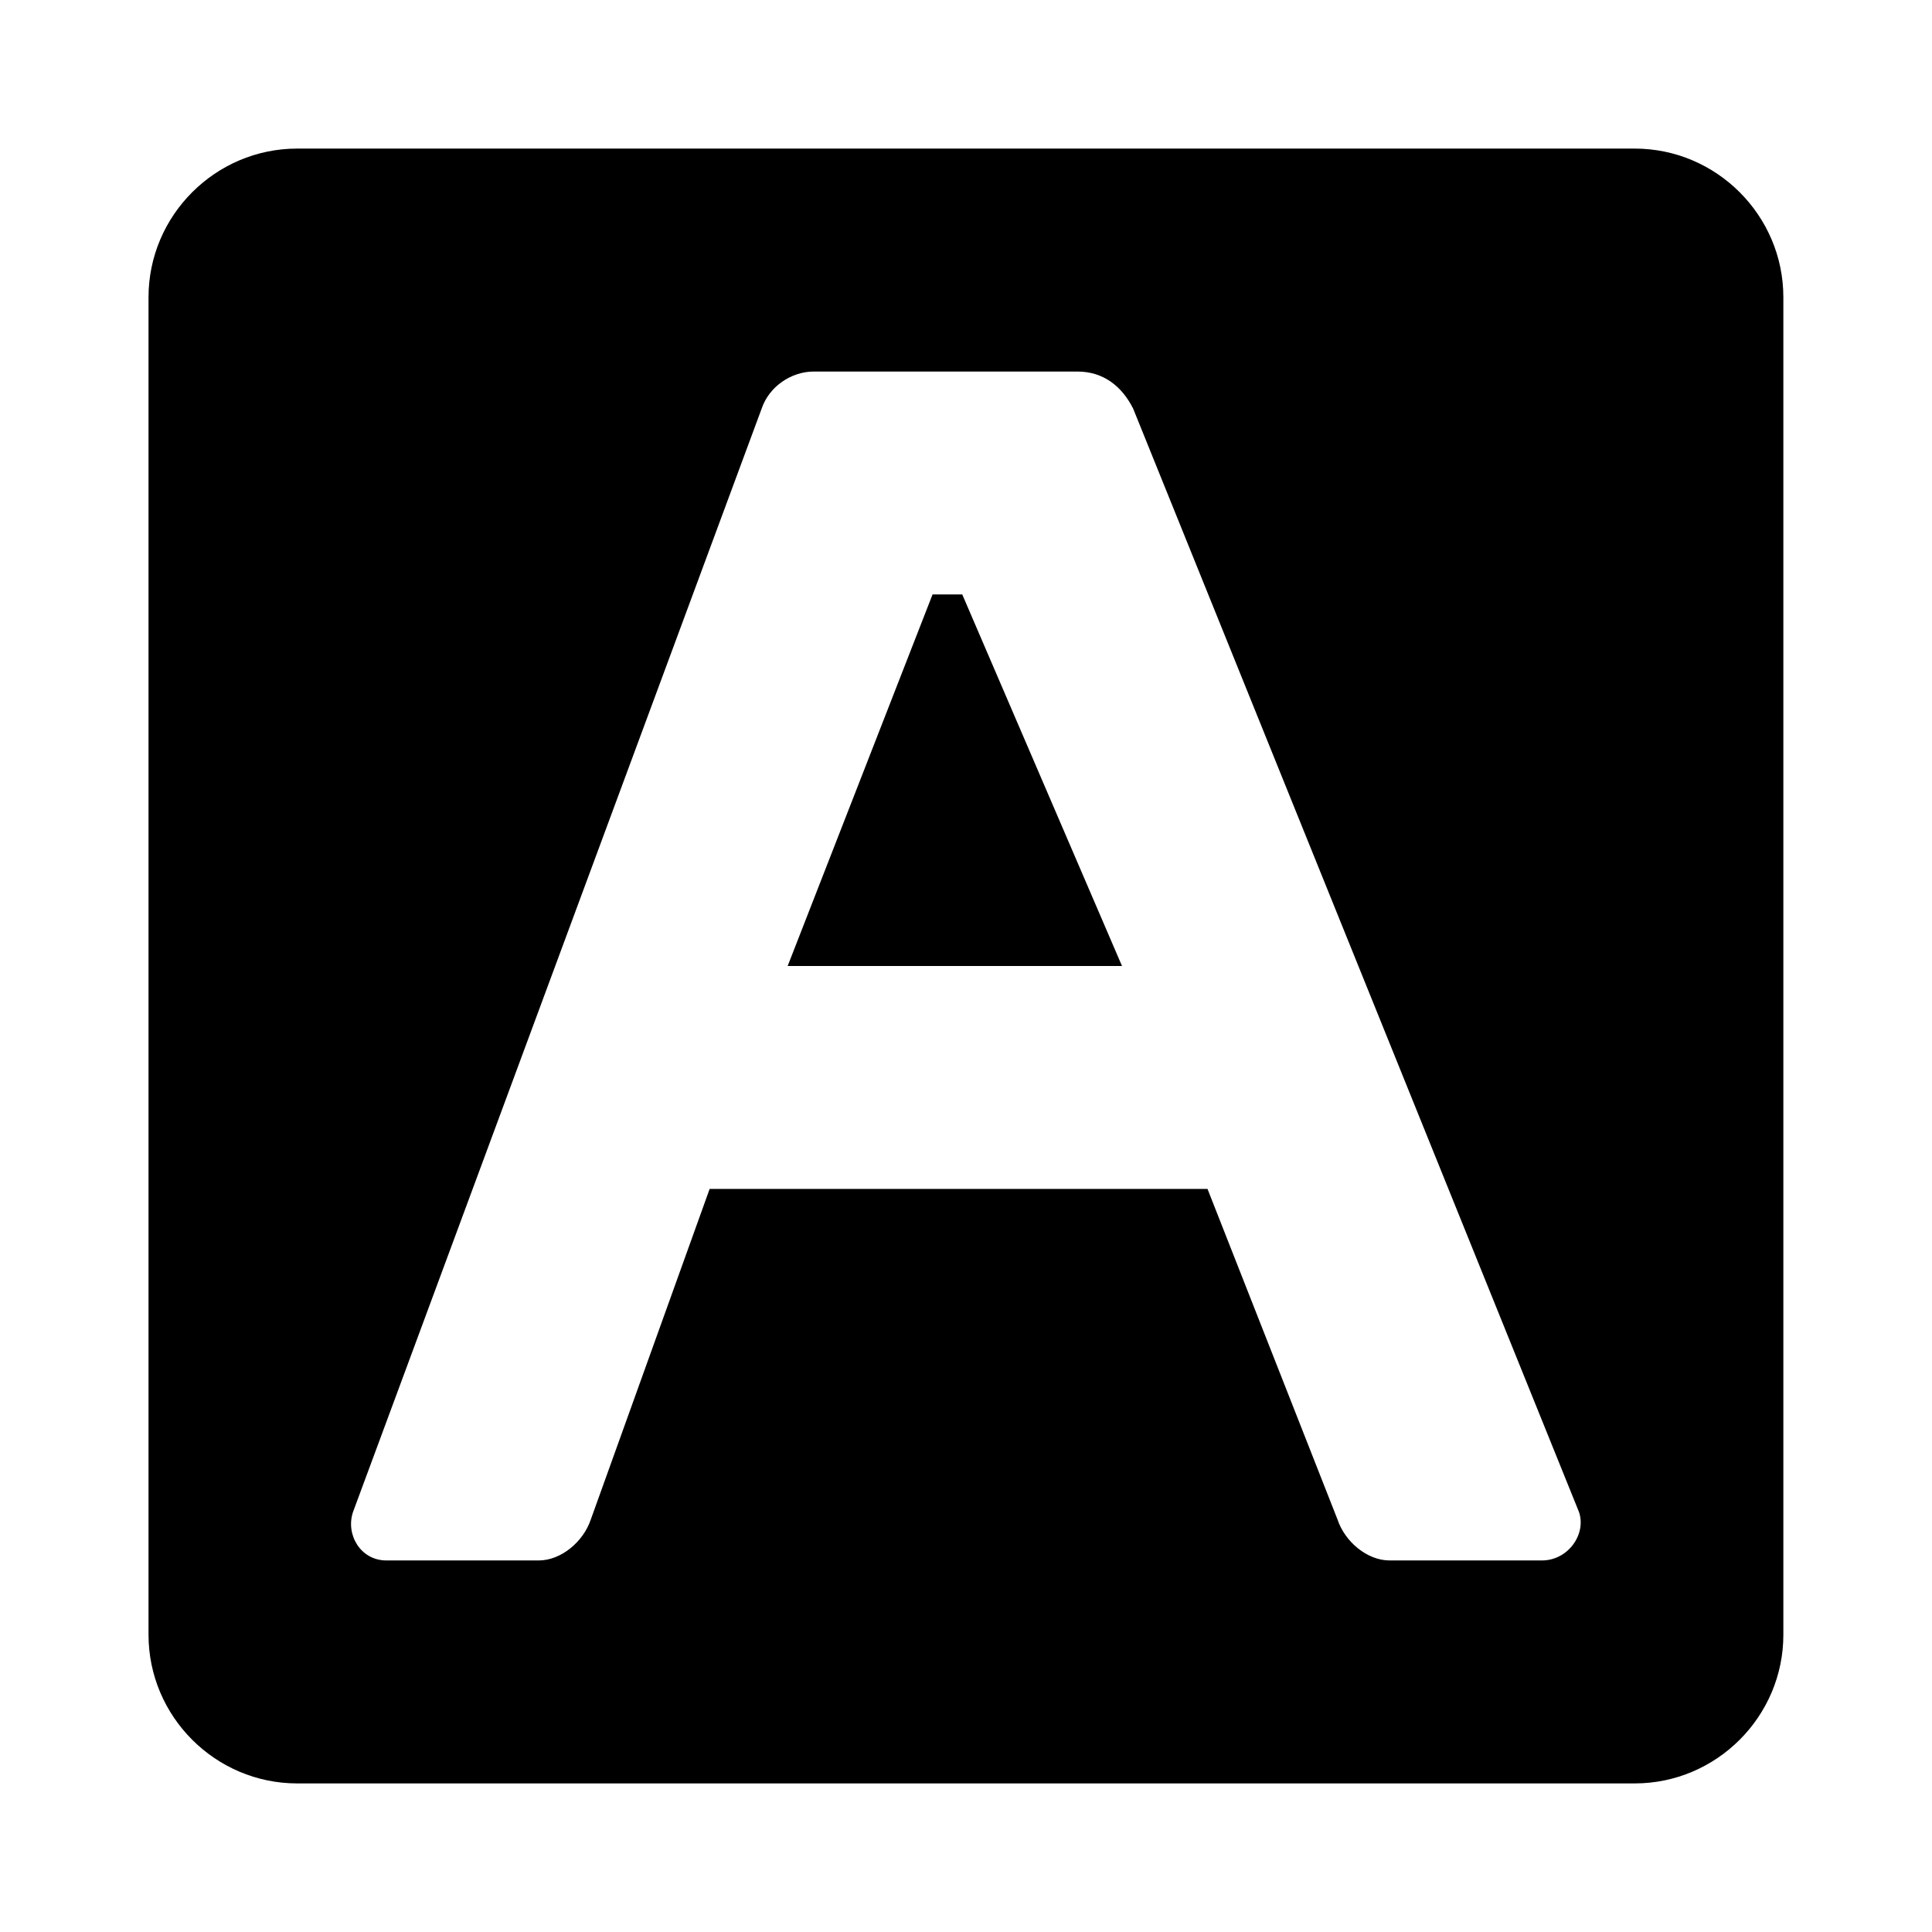 <!-- Generated by IcoMoon.io -->
<svg version="1.1" xmlns="http://www.w3.org/2000/svg" width="32" height="32" viewBox="0 0 32 32">
<title>text-background-color</title>
<path d="M15.938 9.846l2.646 6.154h-5.538l2.4-6.154h0.492zM29.538 4.923v22.154c0 1.354-1.108 2.462-2.462 2.462h-22.154c-1.354 0-2.462-1.108-2.462-2.462v-22.154c0-1.354 1.108-2.462 2.462-2.462h22.154c1.354 0 2.462 1.108 2.462 2.462zM26.154 25.046l-7.385-18.277c-0.185-0.369-0.492-0.615-0.923-0.615h-4.369c-0.369 0-0.738 0.246-0.862 0.615l-6.769 18.277c-0.123 0.369 0.123 0.8 0.554 0.8h2.523c0.369 0 0.738-0.308 0.862-0.677l1.969-5.477h8.246l2.154 5.477c0.123 0.369 0.492 0.677 0.862 0.677h2.523c0.431 0 0.738-0.431 0.615-0.8z"></path>
</svg>
